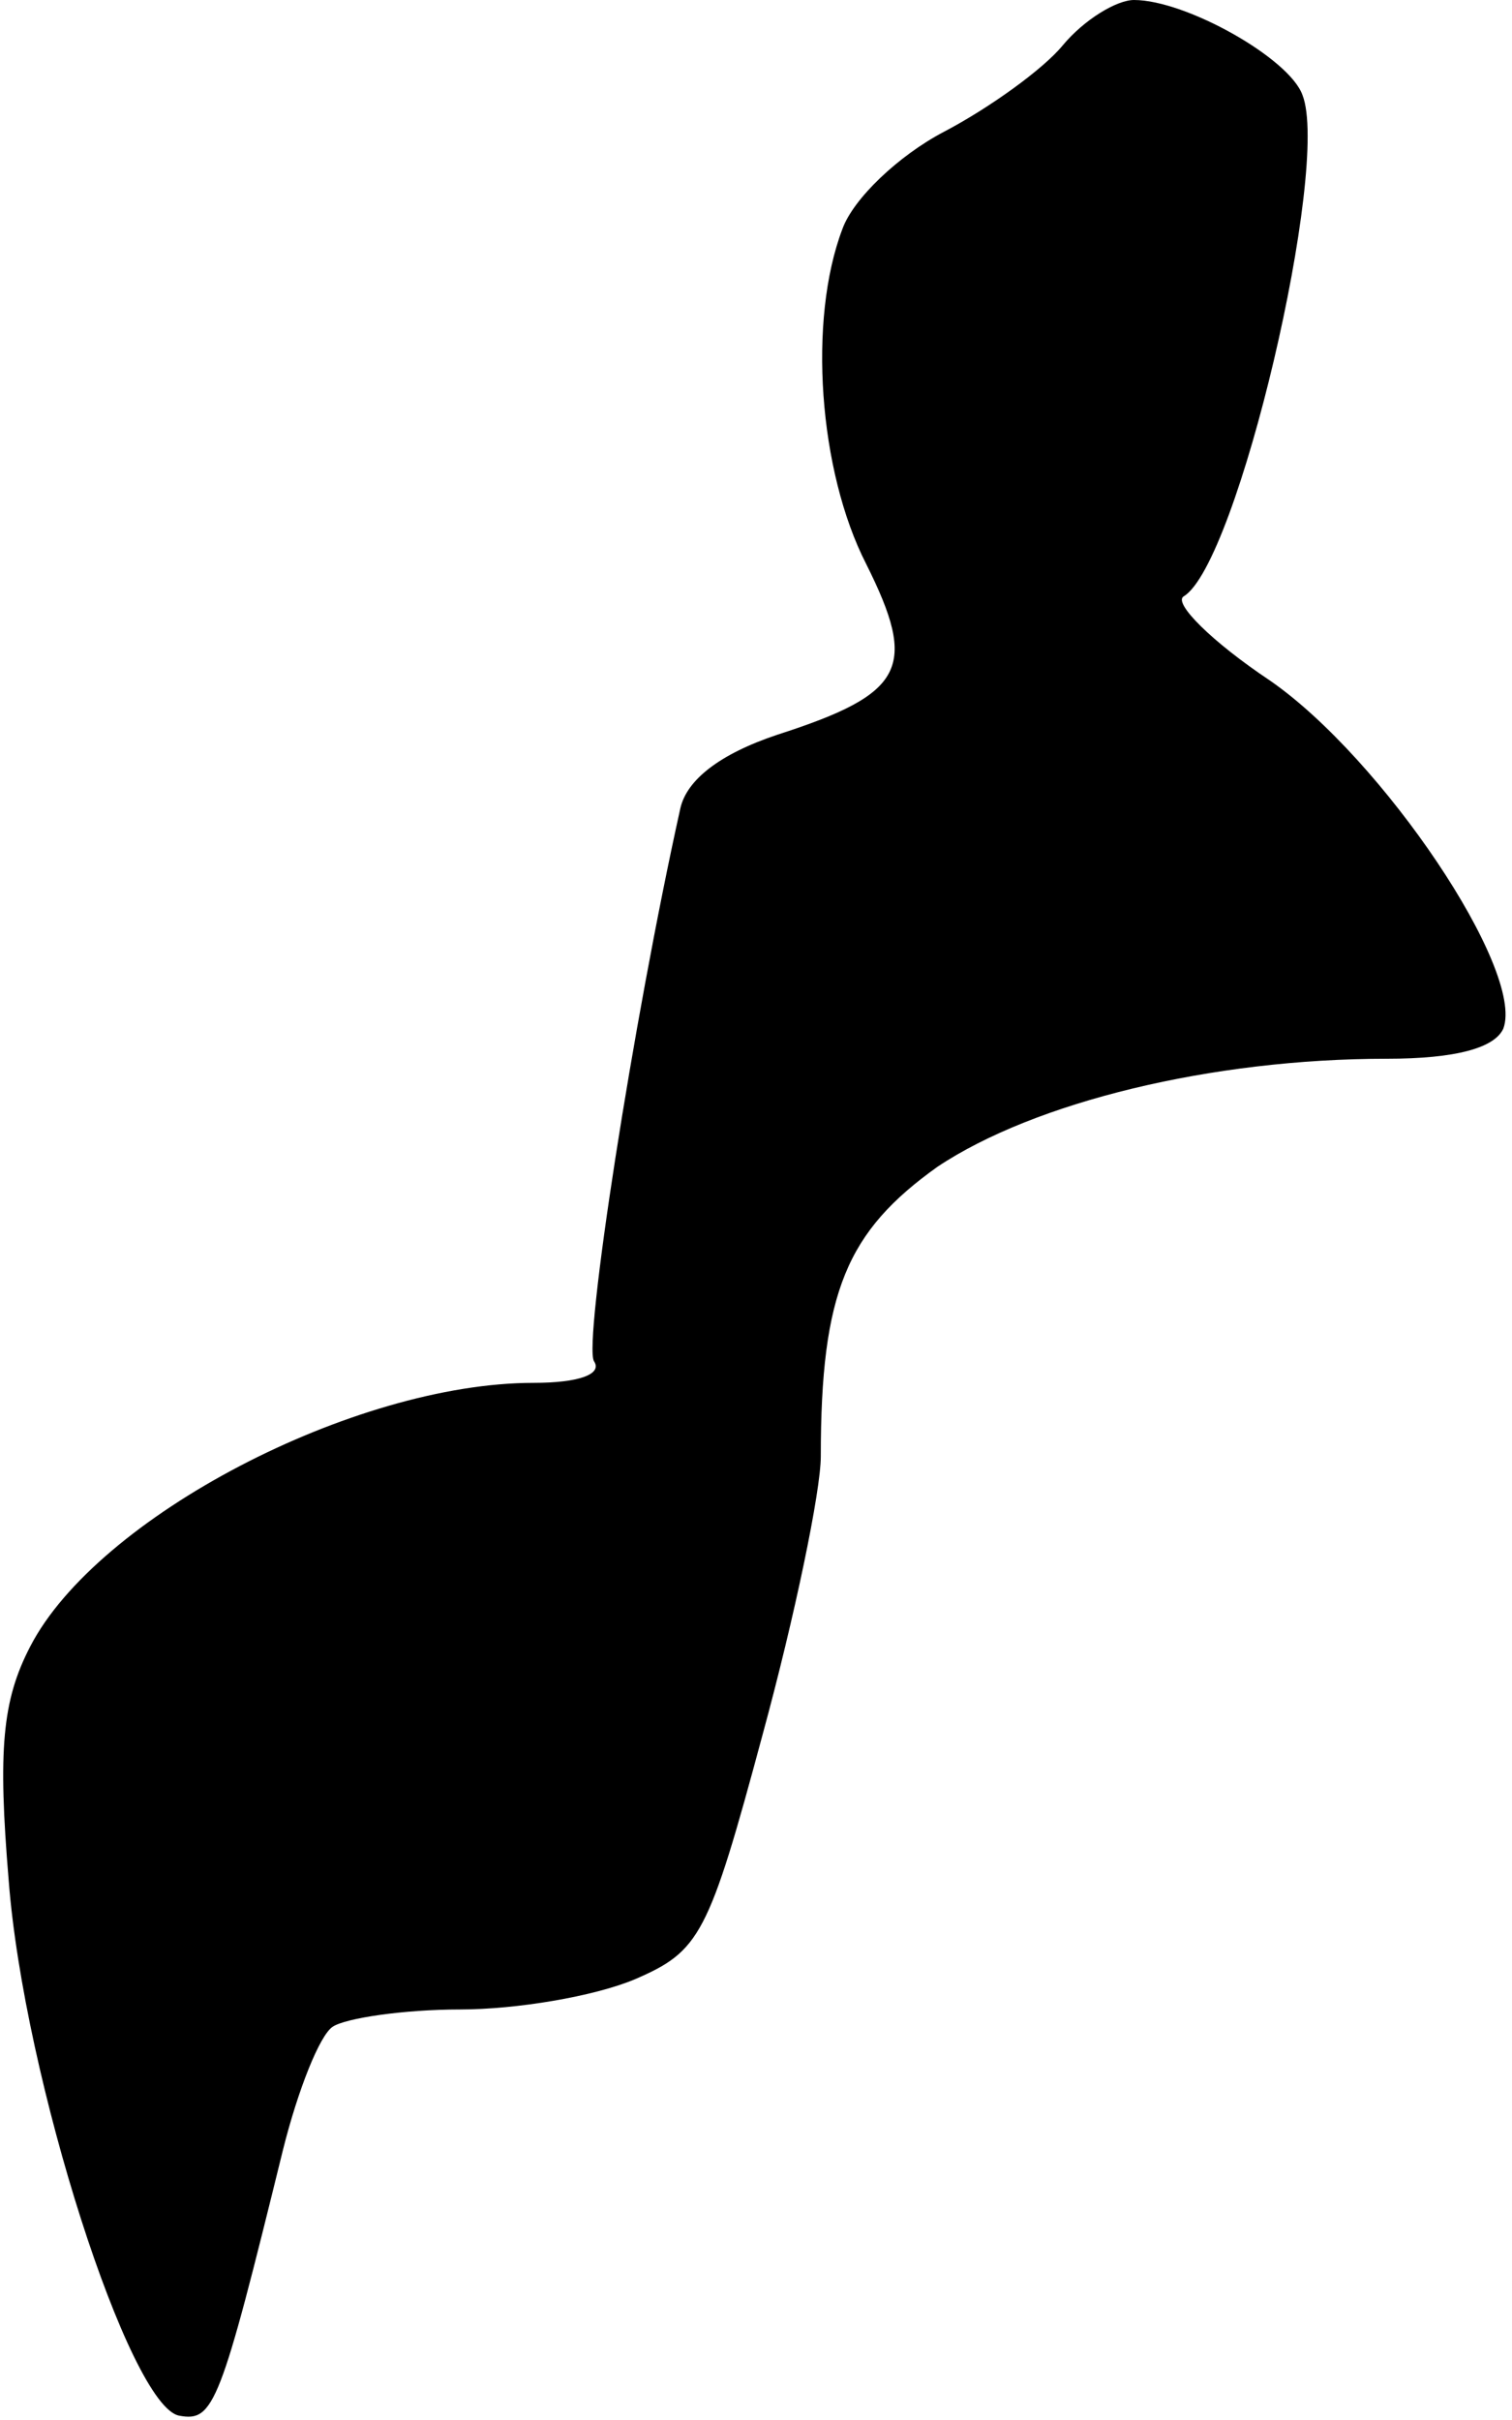 <?xml version="1.0" standalone="no"?>
<!DOCTYPE svg PUBLIC "-//W3C//DTD SVG 20010904//EN"
 "http://www.w3.org/TR/2001/REC-SVG-20010904/DTD/svg10.dtd">
<svg version="1.0" xmlns="http://www.w3.org/2000/svg"
 width="70pt" height="112pt" viewBox="0 0 70 112"
 preserveAspectRatio="xMidYMid meet">
<g transform="translate(0,112) scale(0.1,-0.1)"
fill="#000000" stroke="none">
<path fill="#000000" stroke="none" d="M492 1099 c-9 -11 -34 -29 -55 -40 -21
-11 -42 -31 -47 -45 -16 -42 -11 -112 11 -155 24 -48 18 -60 -41 -79 -27 -9
-42 -21 -45 -34 -22 -99 -45 -248 -40 -256 4 -6 -7 -10 -28 -10 -83 0 -202
-62 -233 -122 -13 -25 -15 -48 -10 -108 7 -92 56 -244 79 -248 16 -3 19 5 48
123 7 28 17 53 23 57 6 4 33 8 59 8 26 0 62 6 81 14 30 13 34 20 59 113 15 55
27 113 27 129 0 76 12 104 54 134 45 30 127 50 208 50 32 0 50 5 54 14 10 27
-56 125 -108 161 -27 18 -45 36 -40 39 25 15 68 199 55 232 -6 17 -54 44 -78
44 -8 0 -23 -9 -33 -21z"/>
</g>
</svg>
